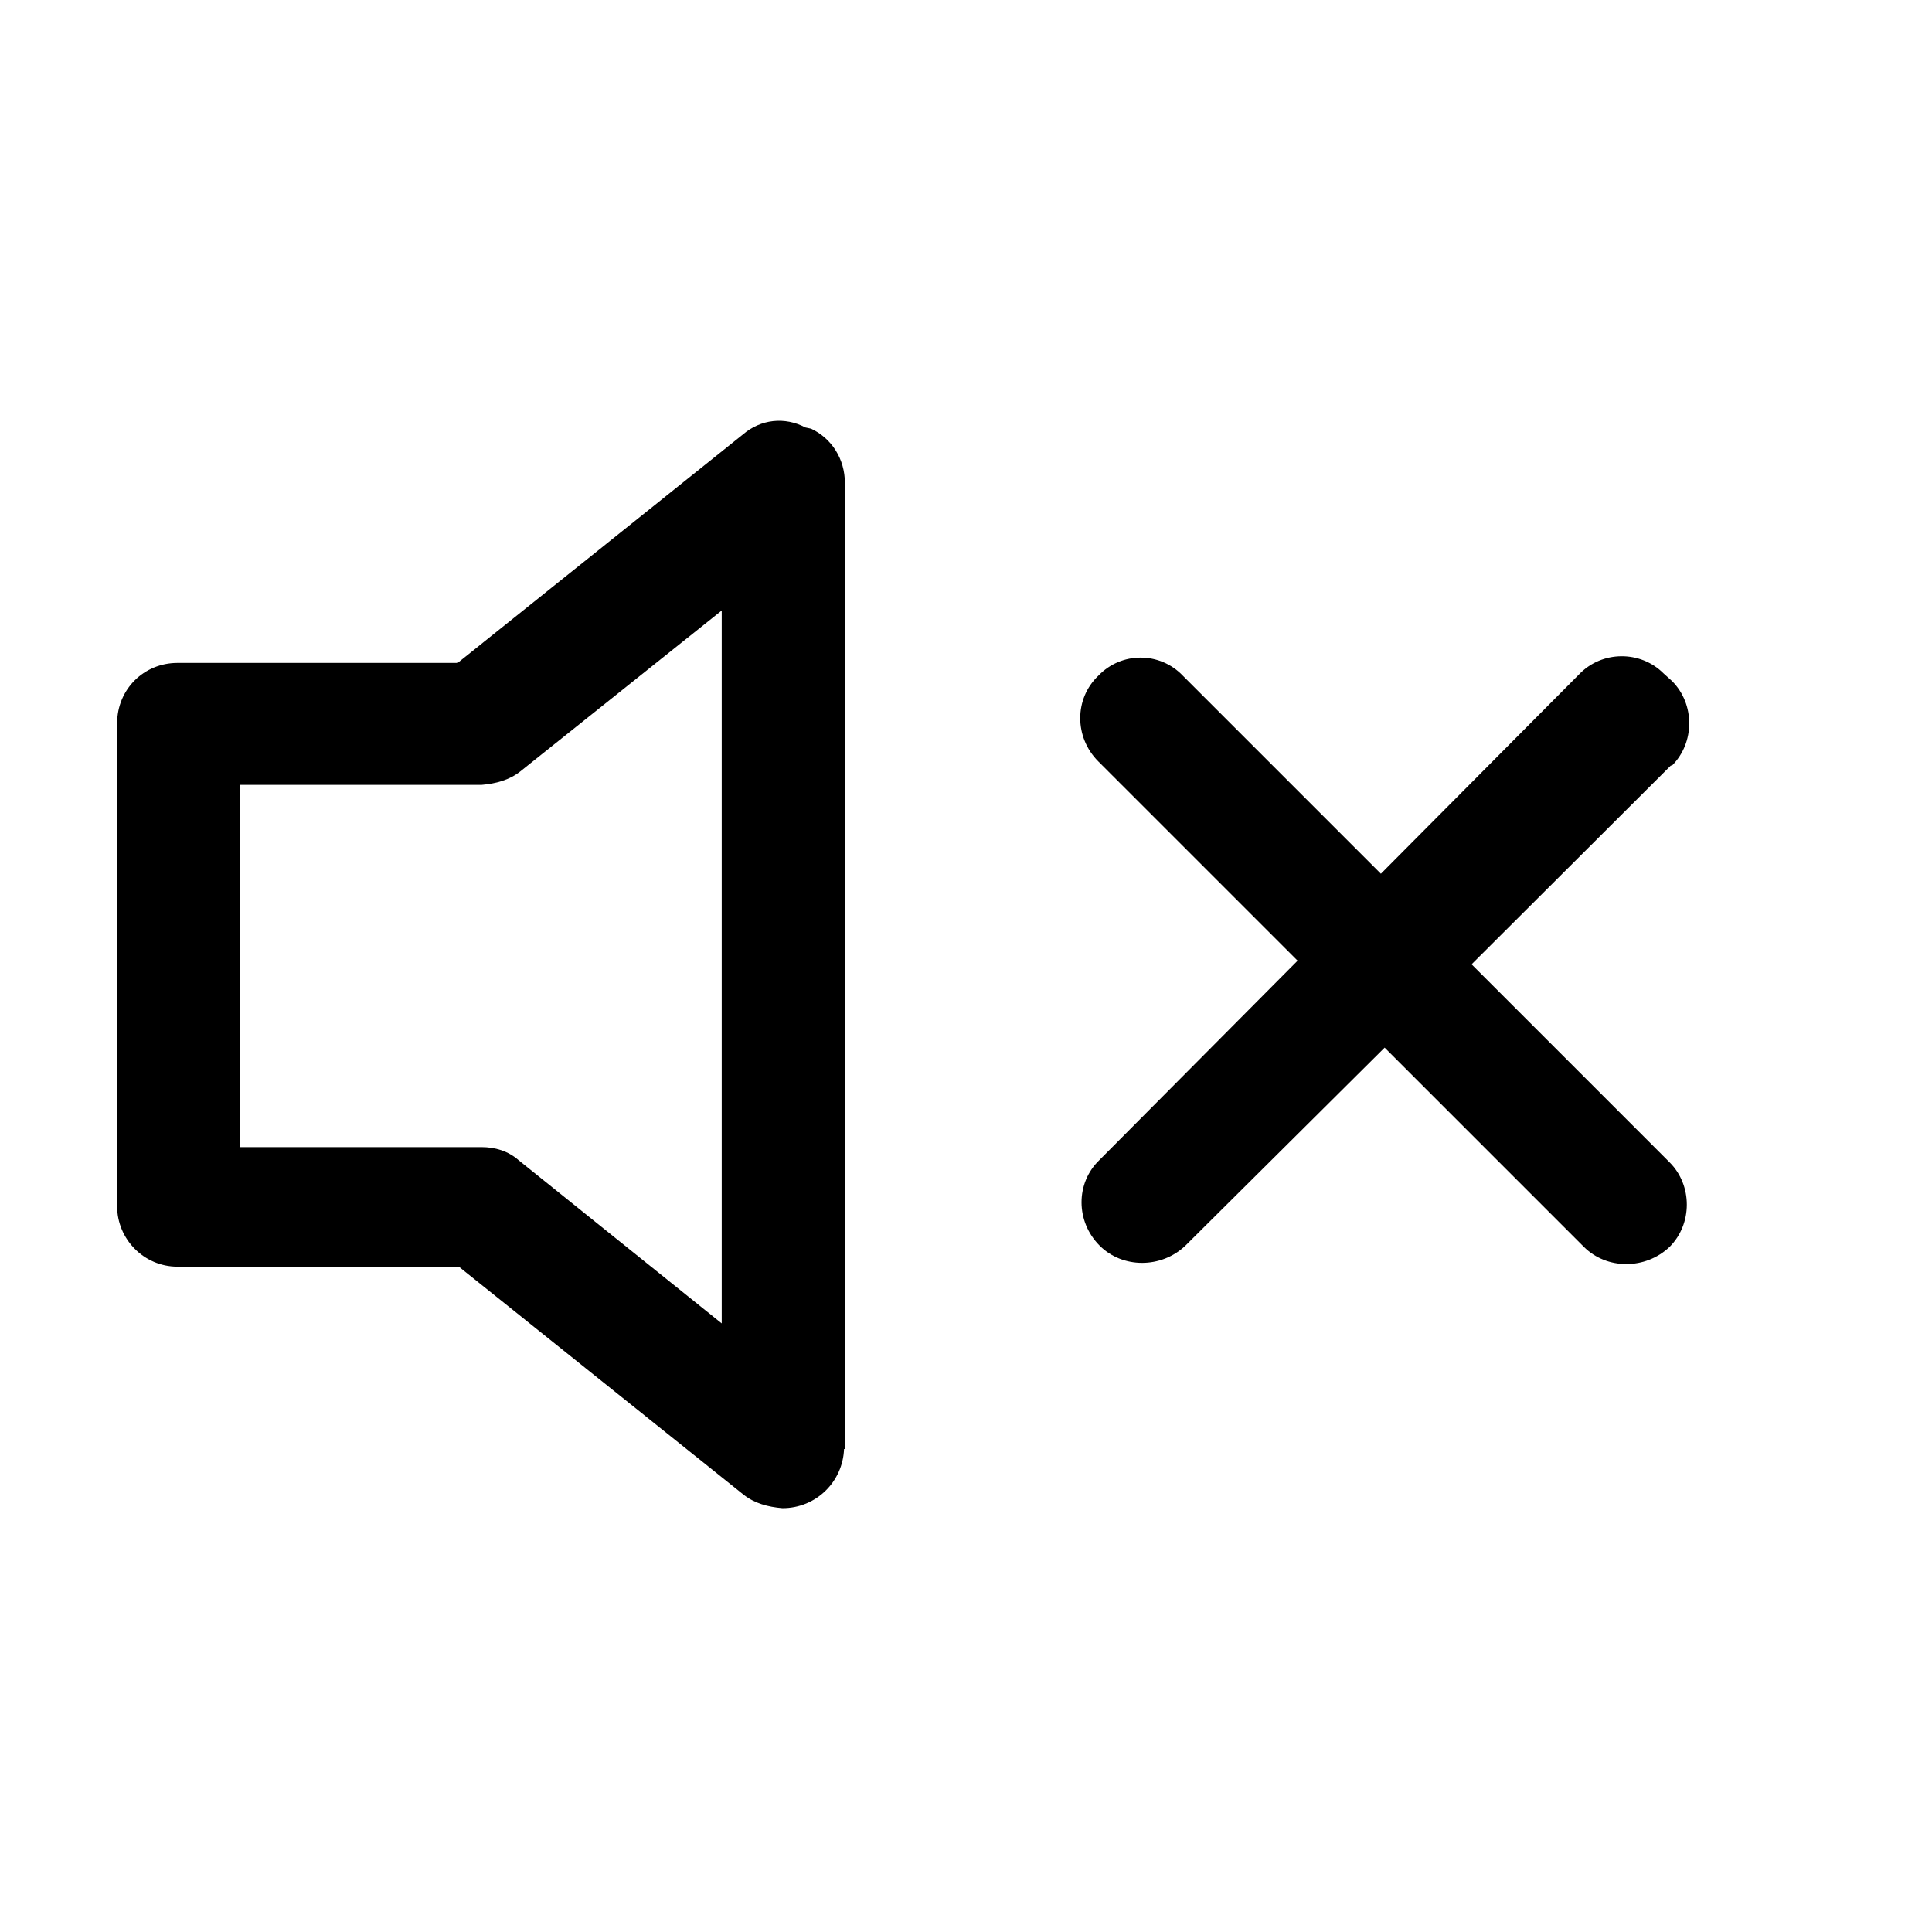 <svg viewBox="0 0 16 16" xmlns="http://www.w3.org/2000/svg"><path d="M6.717 3.55v0c.17.08.28.25.28.45v8H6.99c-.01.27-.23.49-.51.49 -.12-.01-.23-.04-.32-.11L3.8 10.49H1.47v0c-.28 0-.5-.23-.5-.5v-4 0c0-.28.22-.5.5-.5h2.32L6.15 3.6v0c.15-.13.35-.15.52-.06Zm-.72 1.49l-1.69 1.35v0c-.09.07-.2.1-.32.11h-2v3h2v0c.11 0 .22.03.31.11l1.68 1.35V5.04Zm7.85.6v0c.19.19.19.51 0 .7 -.01 0-.01 0-.01 0l-1.65 1.646 1.64 1.64v0c.19.19.19.51 0 .7 -.2.19-.52.19-.71 0l-1.65-1.65 -1.65 1.64v0c-.2.19-.52.19-.71 0 -.2-.2-.2-.52-.001-.71l1.64-1.65 -1.65-1.65v0c-.2-.2-.2-.52 0-.71 .19-.2.51-.2.7 0l1.64 1.64 1.64-1.65v0c.19-.2.51-.2.7-.01 0 0 0 0 0 0Z"/></svg>
